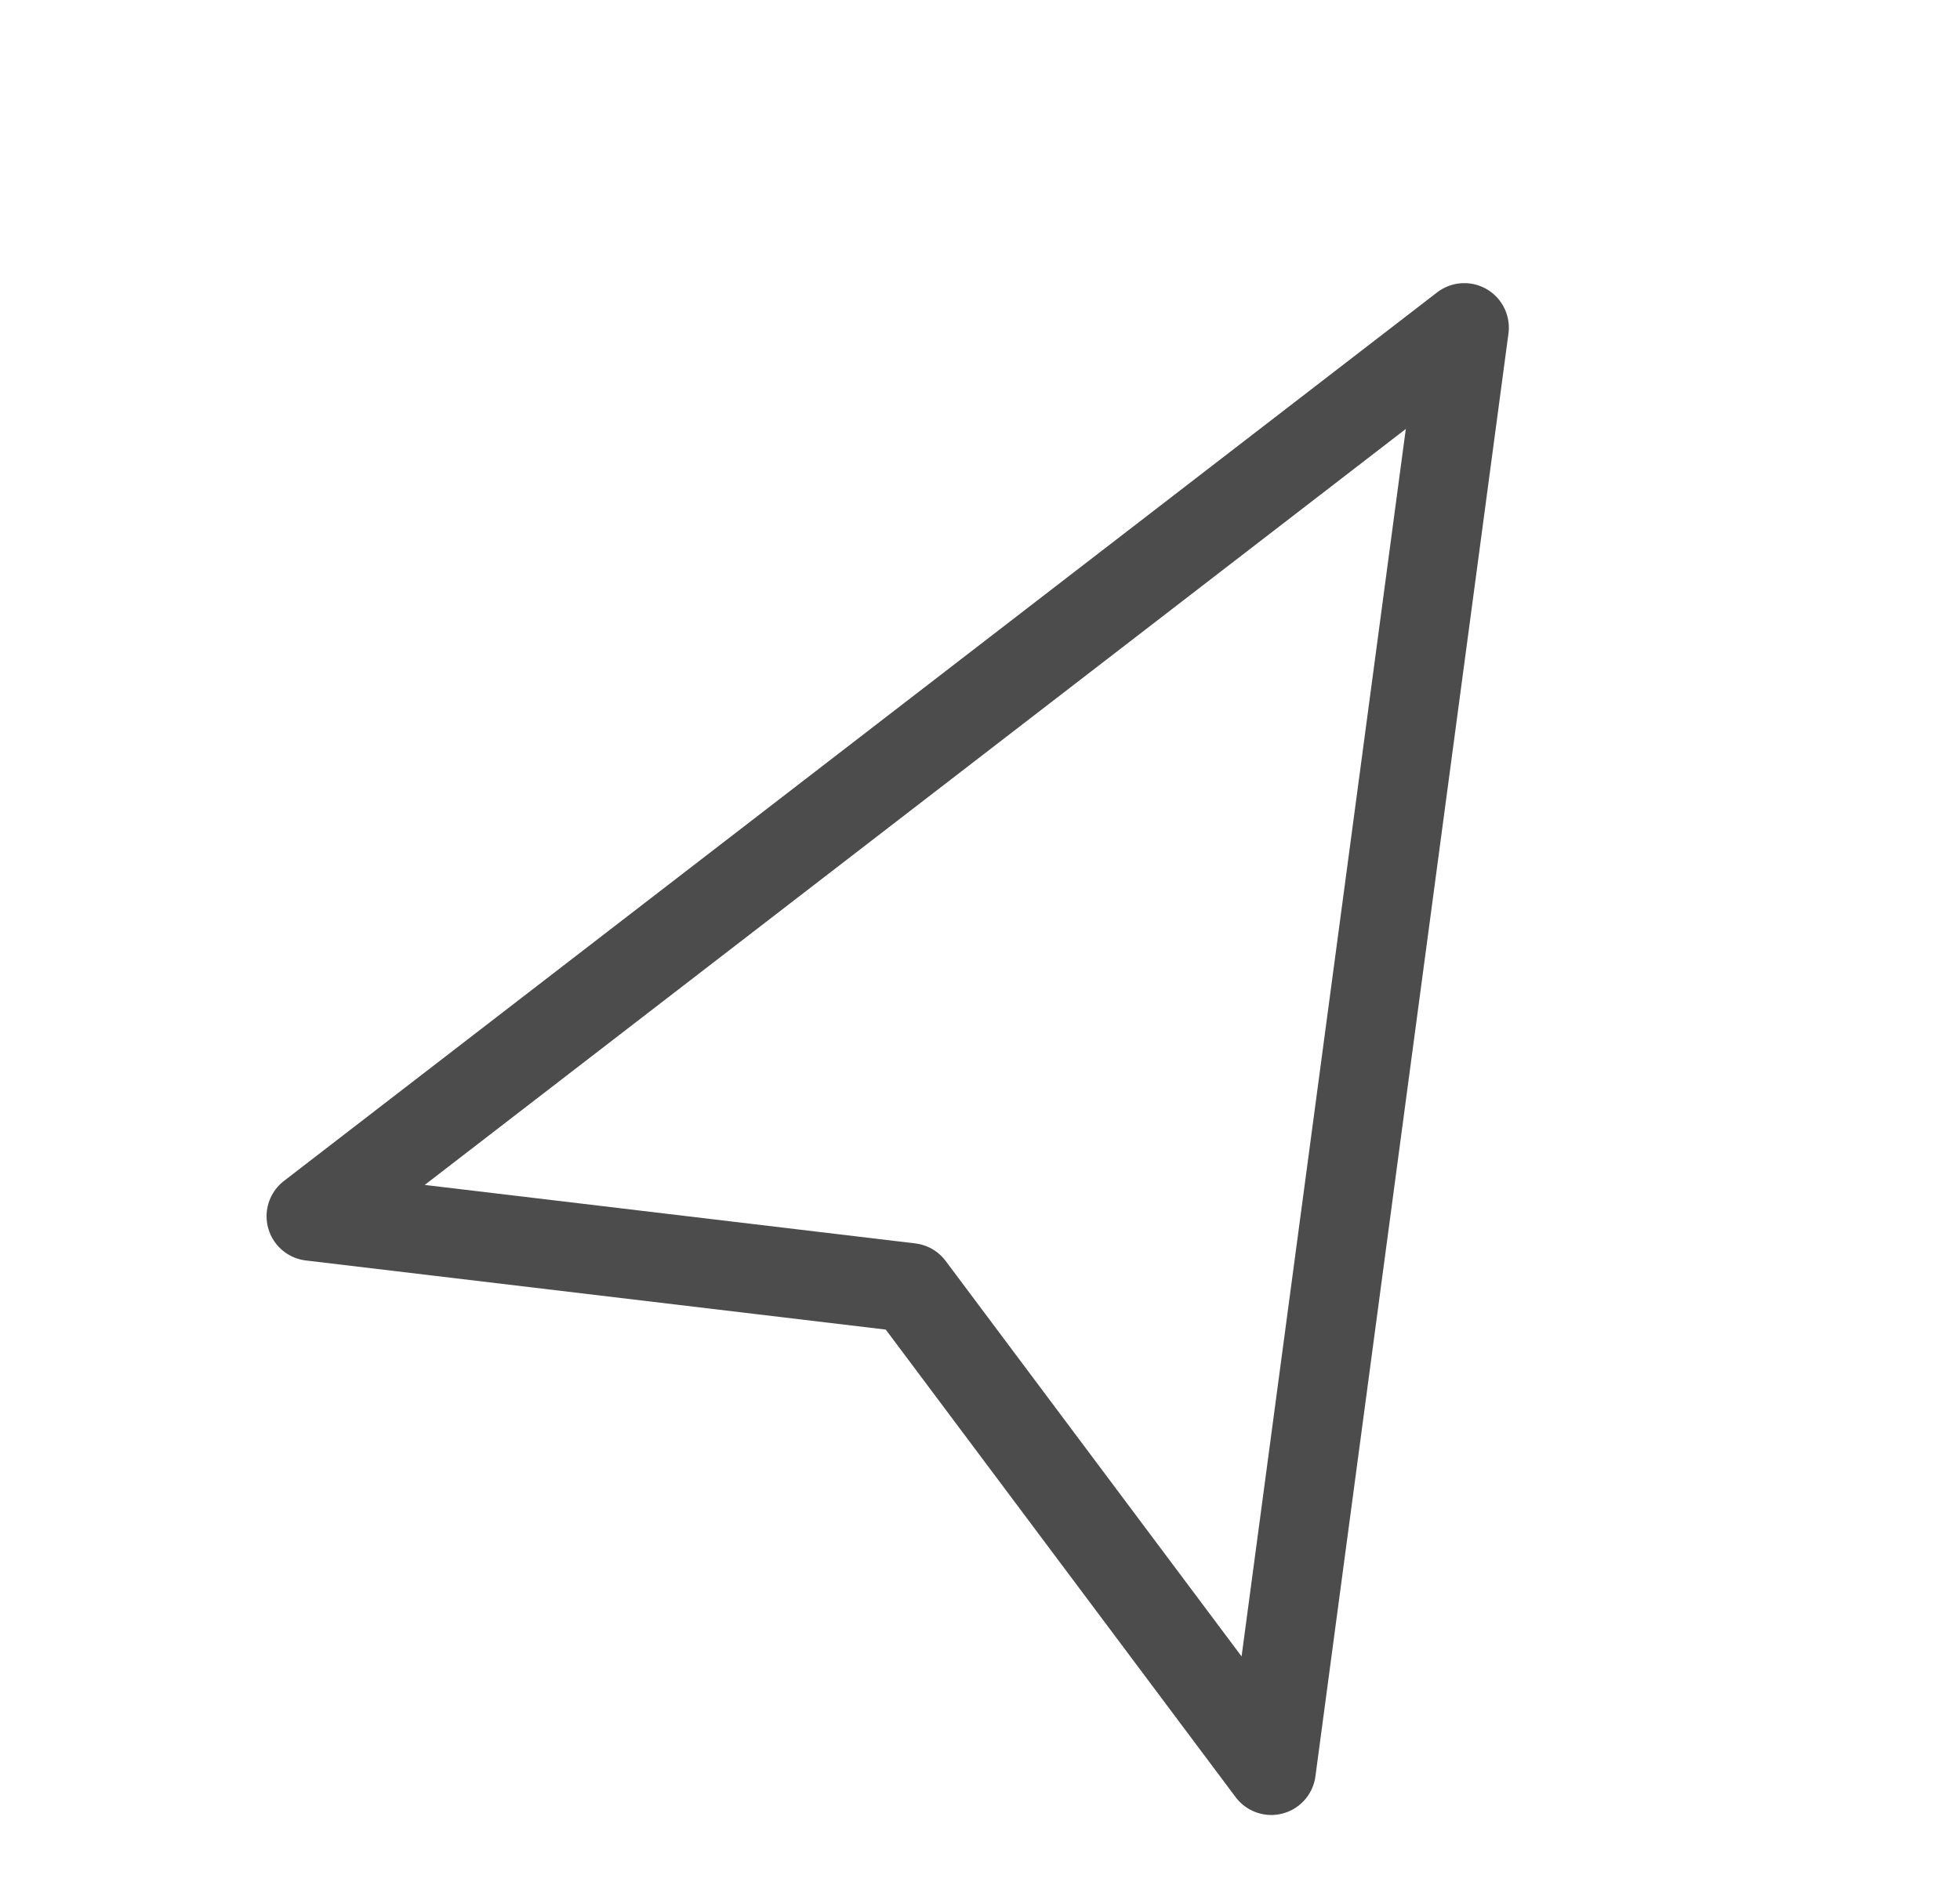 <svg width="33" height="32" viewBox="0 0 33 32" fill="none" xmlns="http://www.w3.org/2000/svg">
<g clip-path="url(#clip0_1926_501)">
<path d="M21.404 29.815L24.654 5.518L5.238 20.482L15.321 21.684L21.404 29.815Z" stroke="#4C4C4C" stroke-width="1.5" stroke-linecap="round" stroke-linejoin="round"/>
</g>
<defs>
<clipPath id="clip0_1926_501">
<rect width="32" height="32" fill="white" transform="translate(0.667)"/>
</clipPath>
</defs>
</svg>

